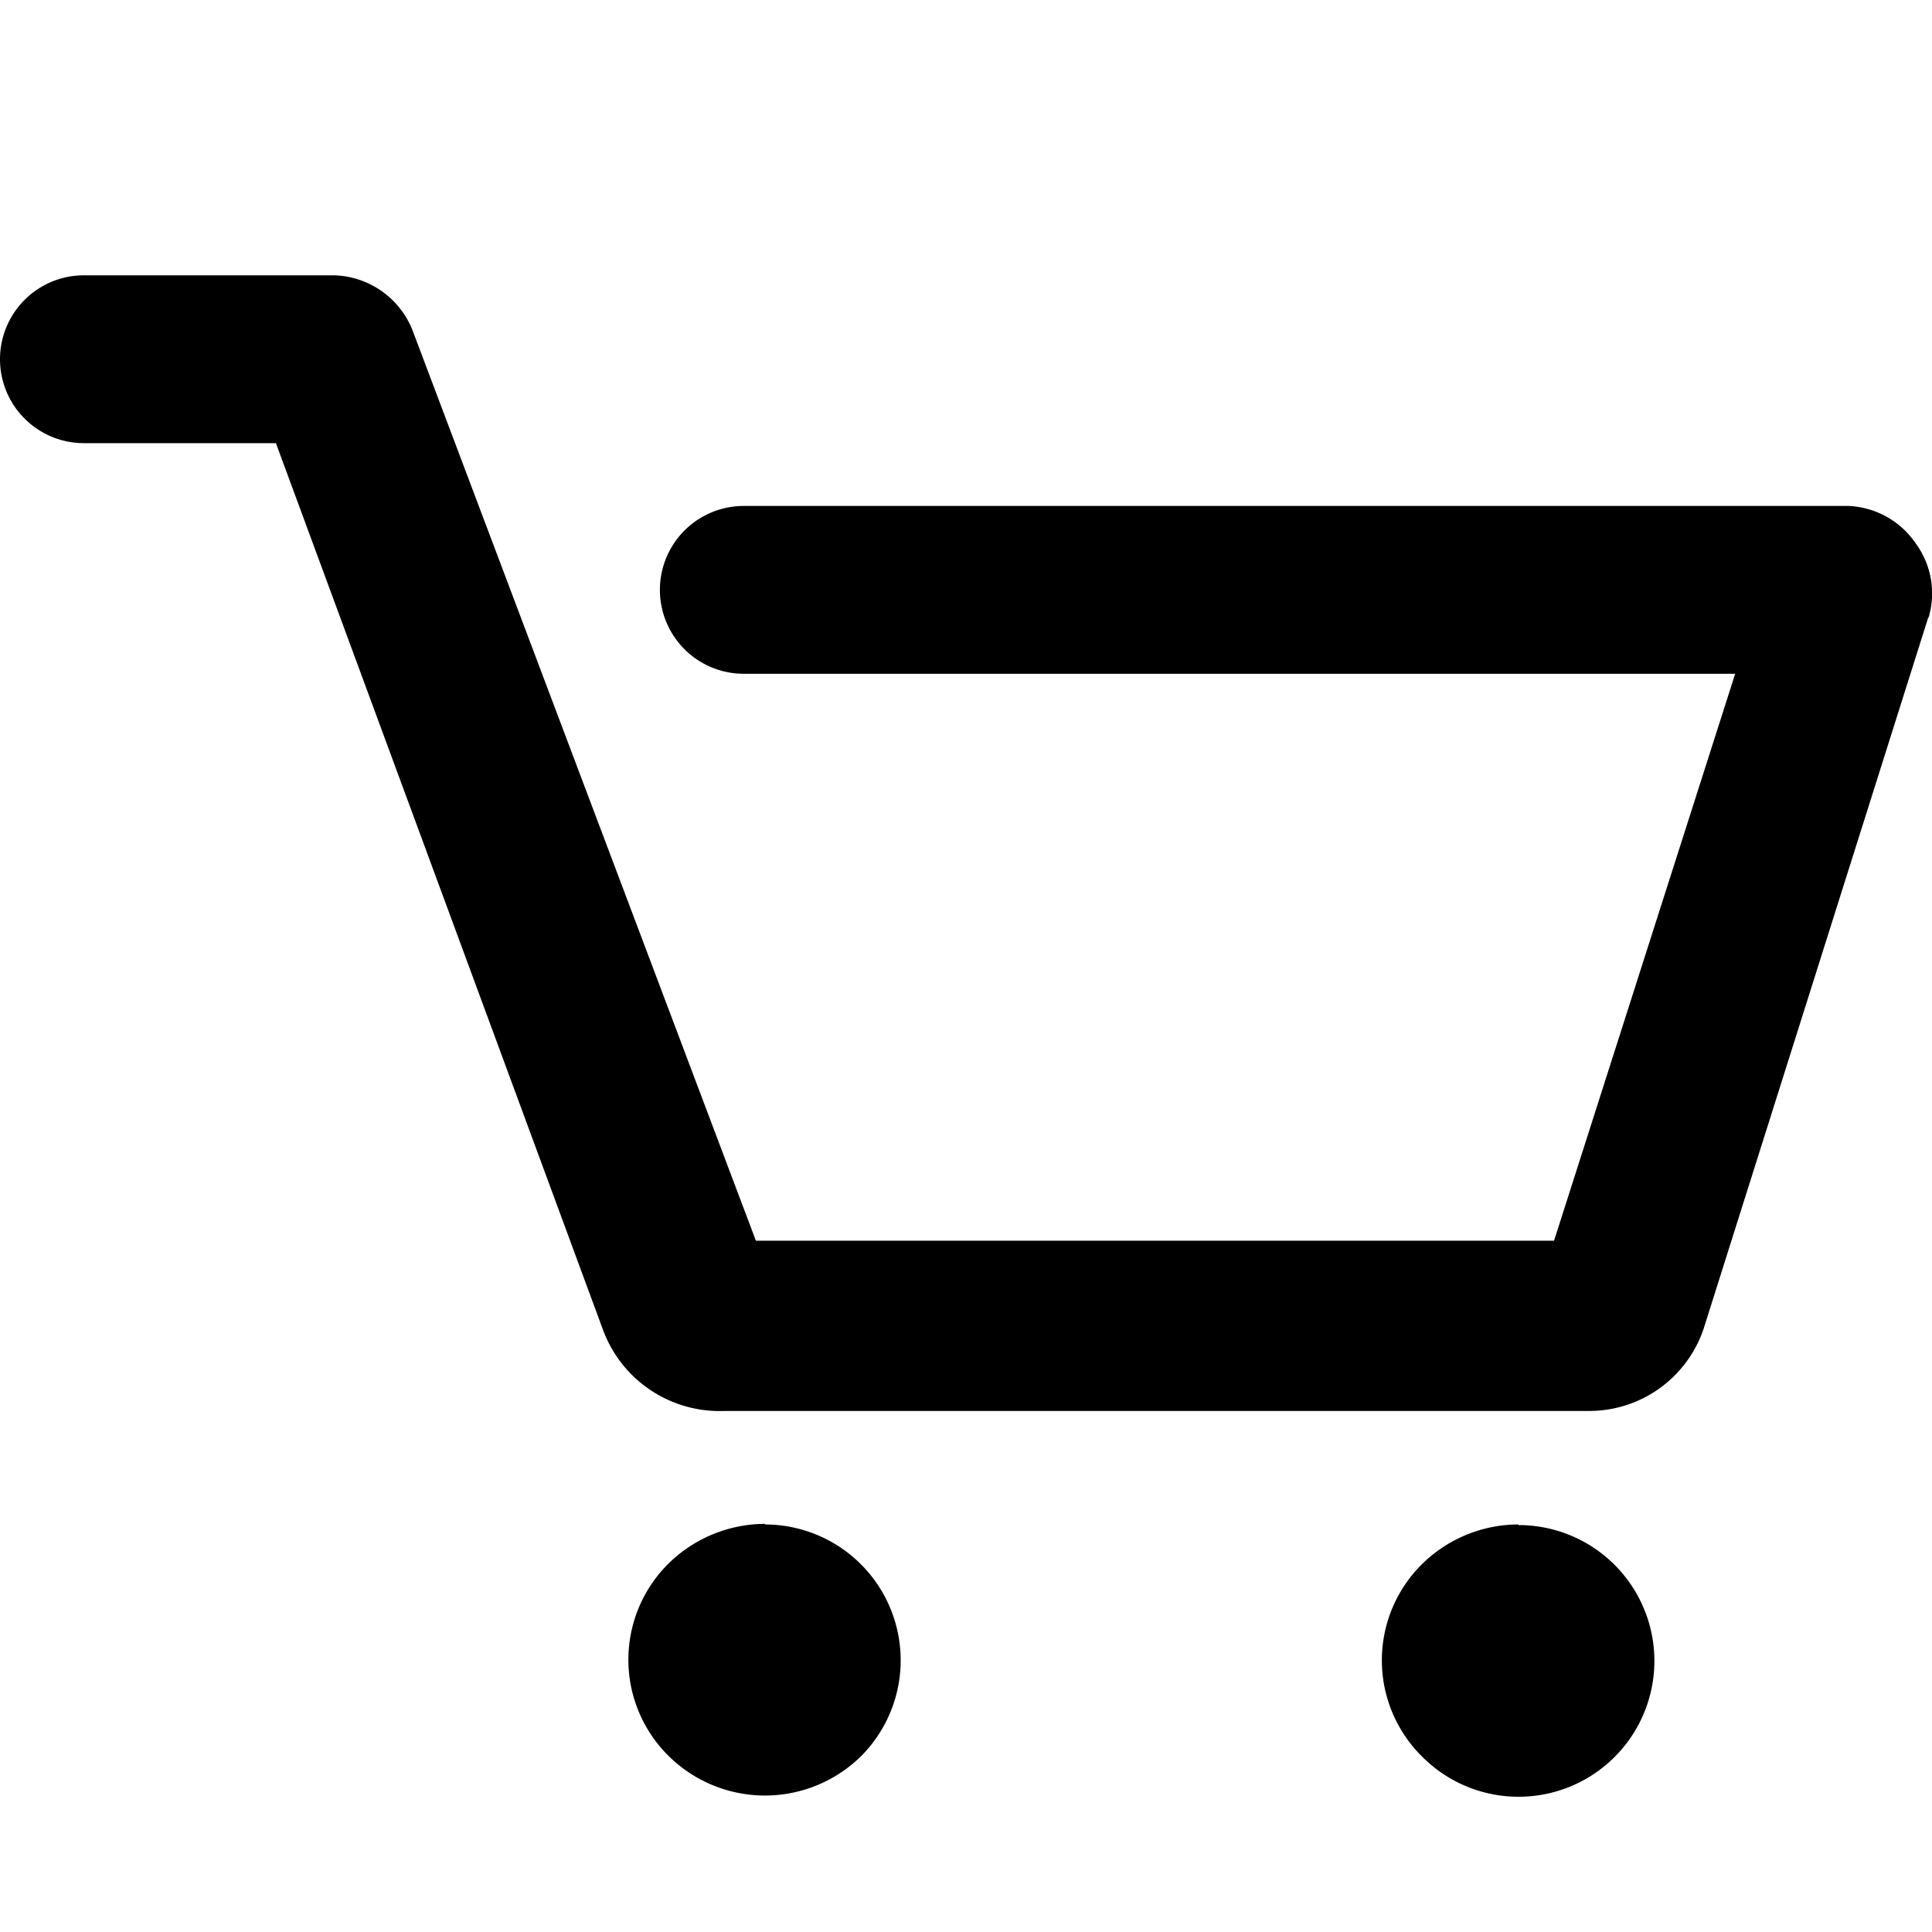 <svg xmlns="http://www.w3.org/2000/svg" viewBox="0 0 32 32"><title>Artboard 1</title><path d="M31.94,10.22,28.22,22a2,2,0,0,1-1.89,1.37H12A2.06,2.06,0,0,1,10,22.06L4.57,7.34H1.39a1.39,1.39,0,0,1,0-2.78H5.53a1.44,1.44,0,0,1,1.31.93l5.68,15.06H25.74l3-9.39H12.32a1.39,1.39,0,0,1,0-2.78H30.61A1.42,1.42,0,0,1,31.73,9a1.4,1.4,0,0,1,.21,1.24m-19.27,15a2.29,2.29,0,0,0-1.6.66,2.24,2.24,0,0,0,0,3.18,2.27,2.27,0,0,0,3.2,0,2.25,2.25,0,0,0-1.6-3.83m12.48,0a2.28,2.28,0,0,0-1.6.66,2.24,2.24,0,0,0,0,3.18,2.25,2.25,0,1,0,1.6-3.83"/></svg>